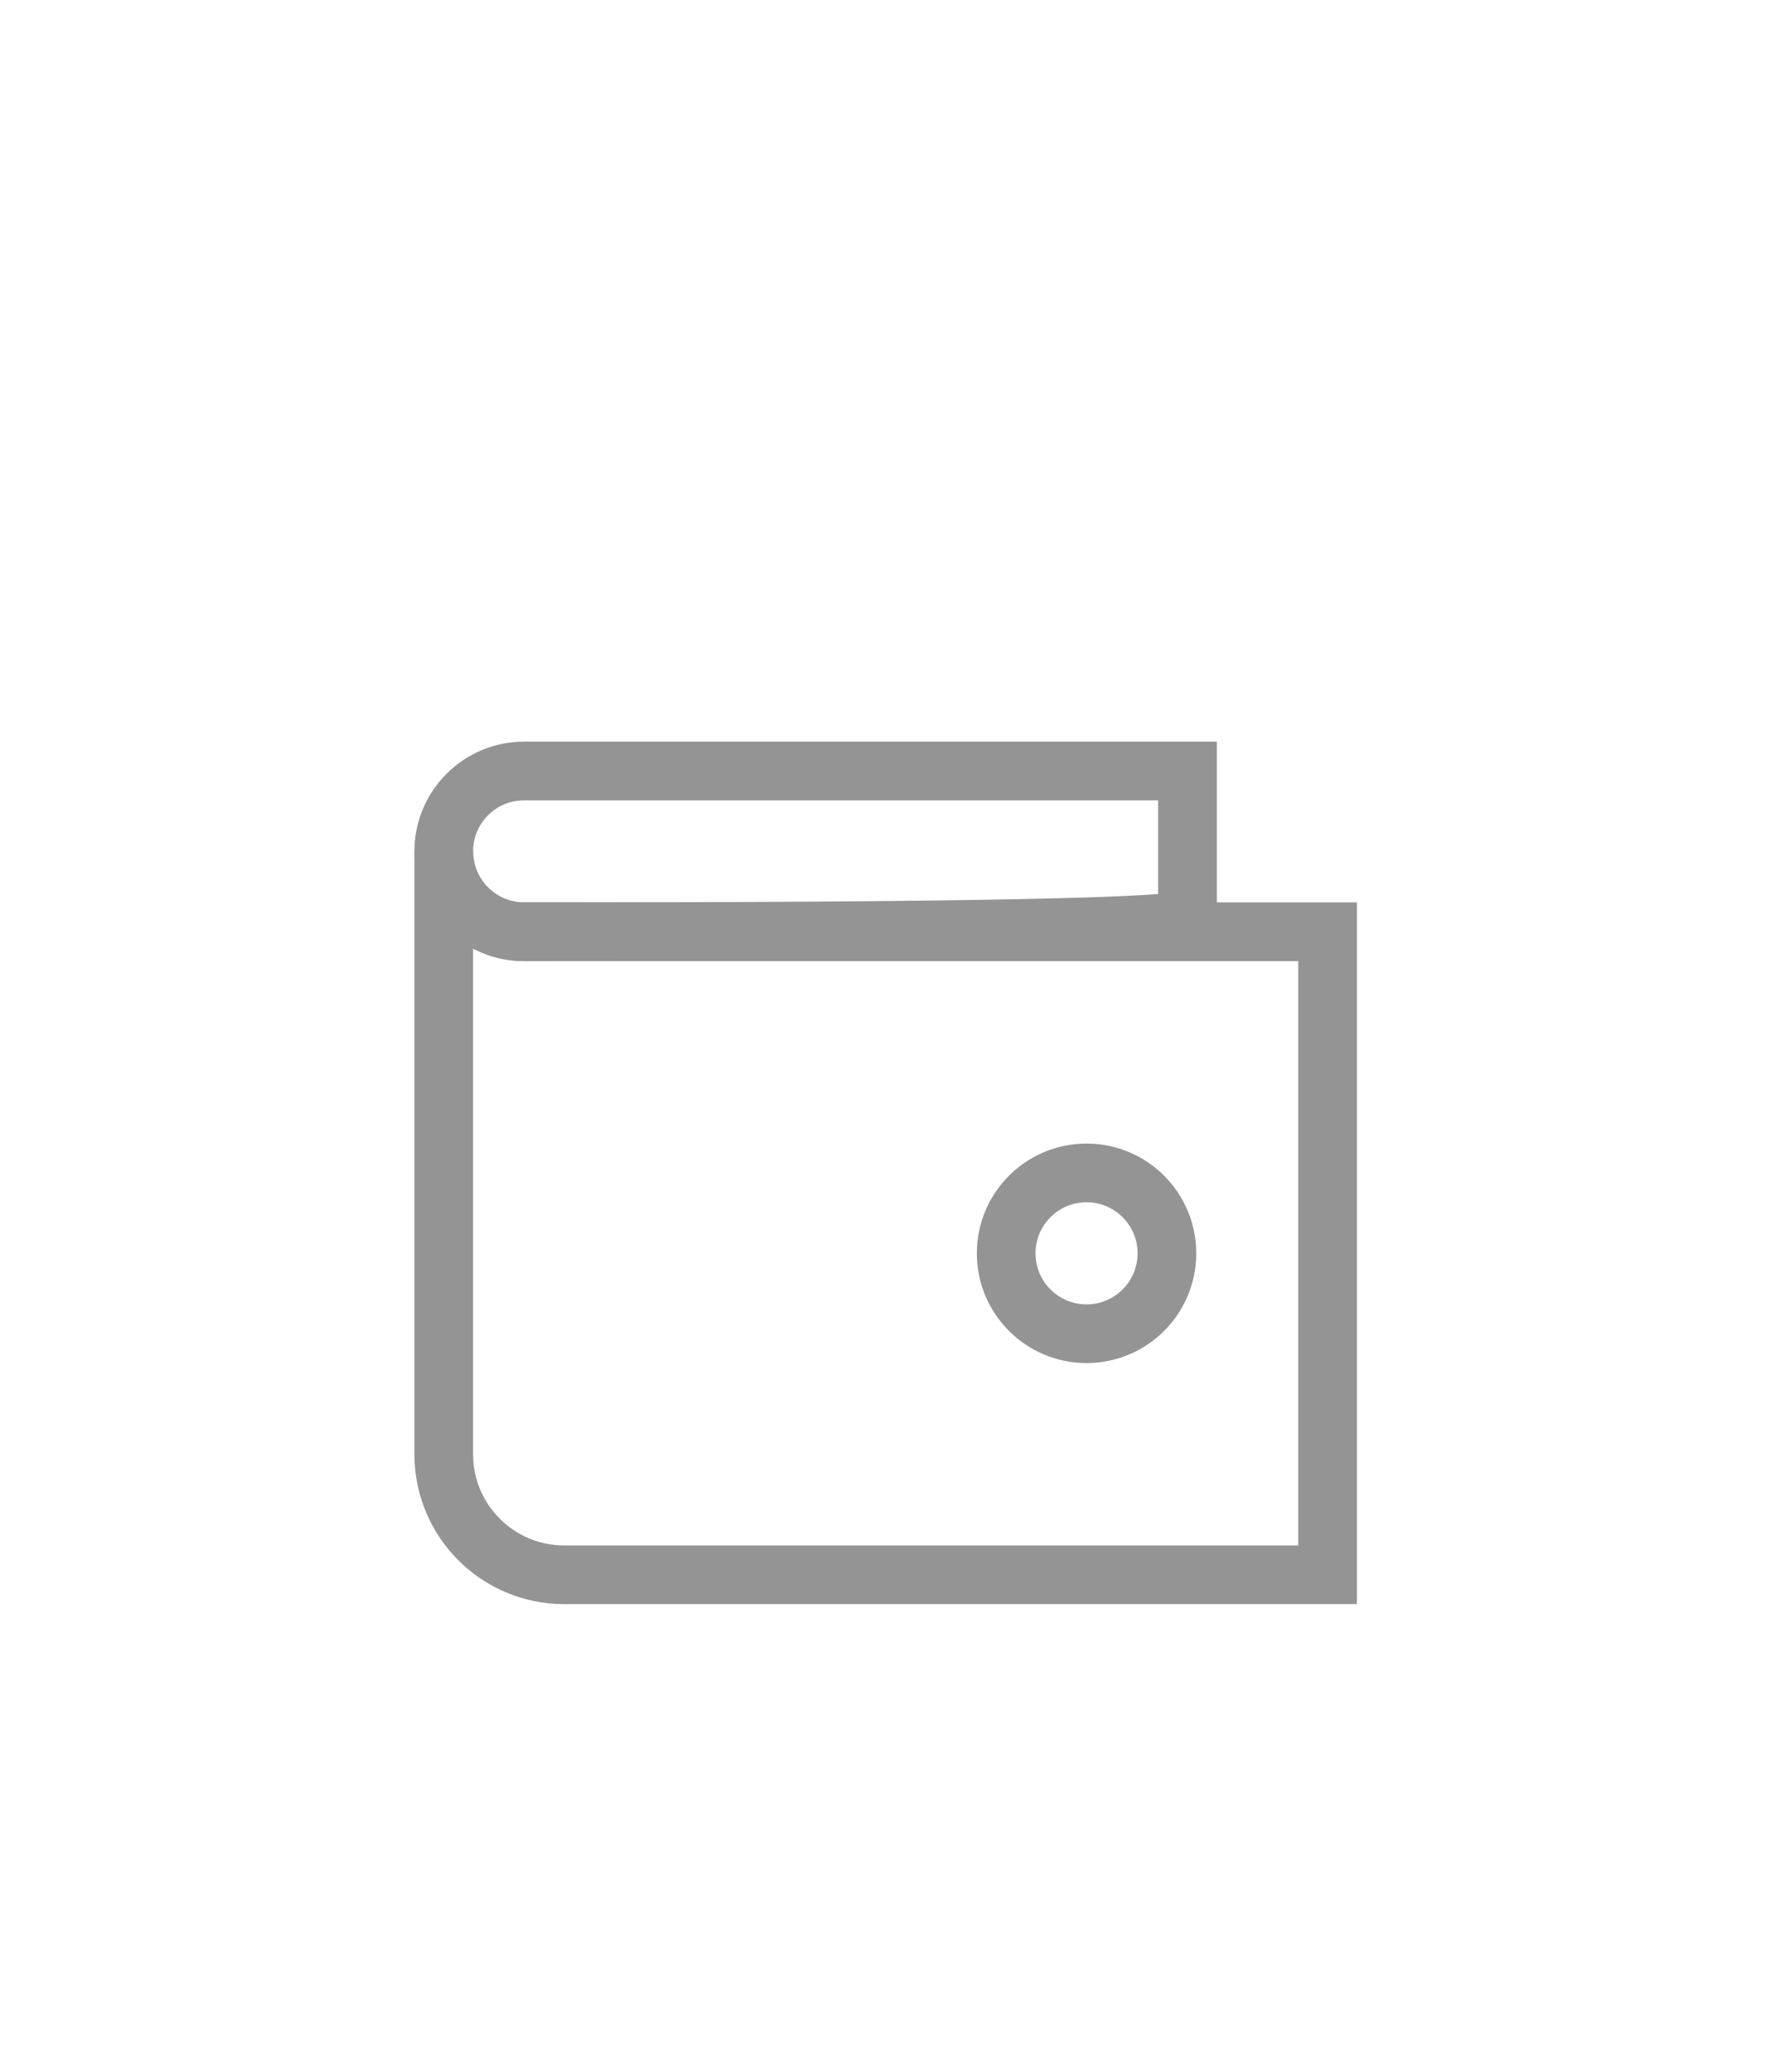 <svg height="42" viewBox="0 0 36 42" width="36" xmlns="http://www.w3.org/2000/svg"><g fill="none" fill-rule="evenodd" stroke="#949494" stroke-linecap="square" stroke-width="1.19" transform="translate(-6)"><path d="m30.084 15.63h-13.454c-.9 0-1.63.729-1.63 1.63 0 .9.729 1.63 1.63 1.63 8.97 0 13.454-.091 13.454-.272 0-.905 0-1.901 0-2.987z"/><path d="m32.926 18.889h-16.296c-.9 0-1.63-.729-1.63-1.63v12.222c0 1.35 1.094 2.444 2.444 2.444h15.482z"/><circle cx="28.037" cy="25.408" r="1.63"/></g></svg>